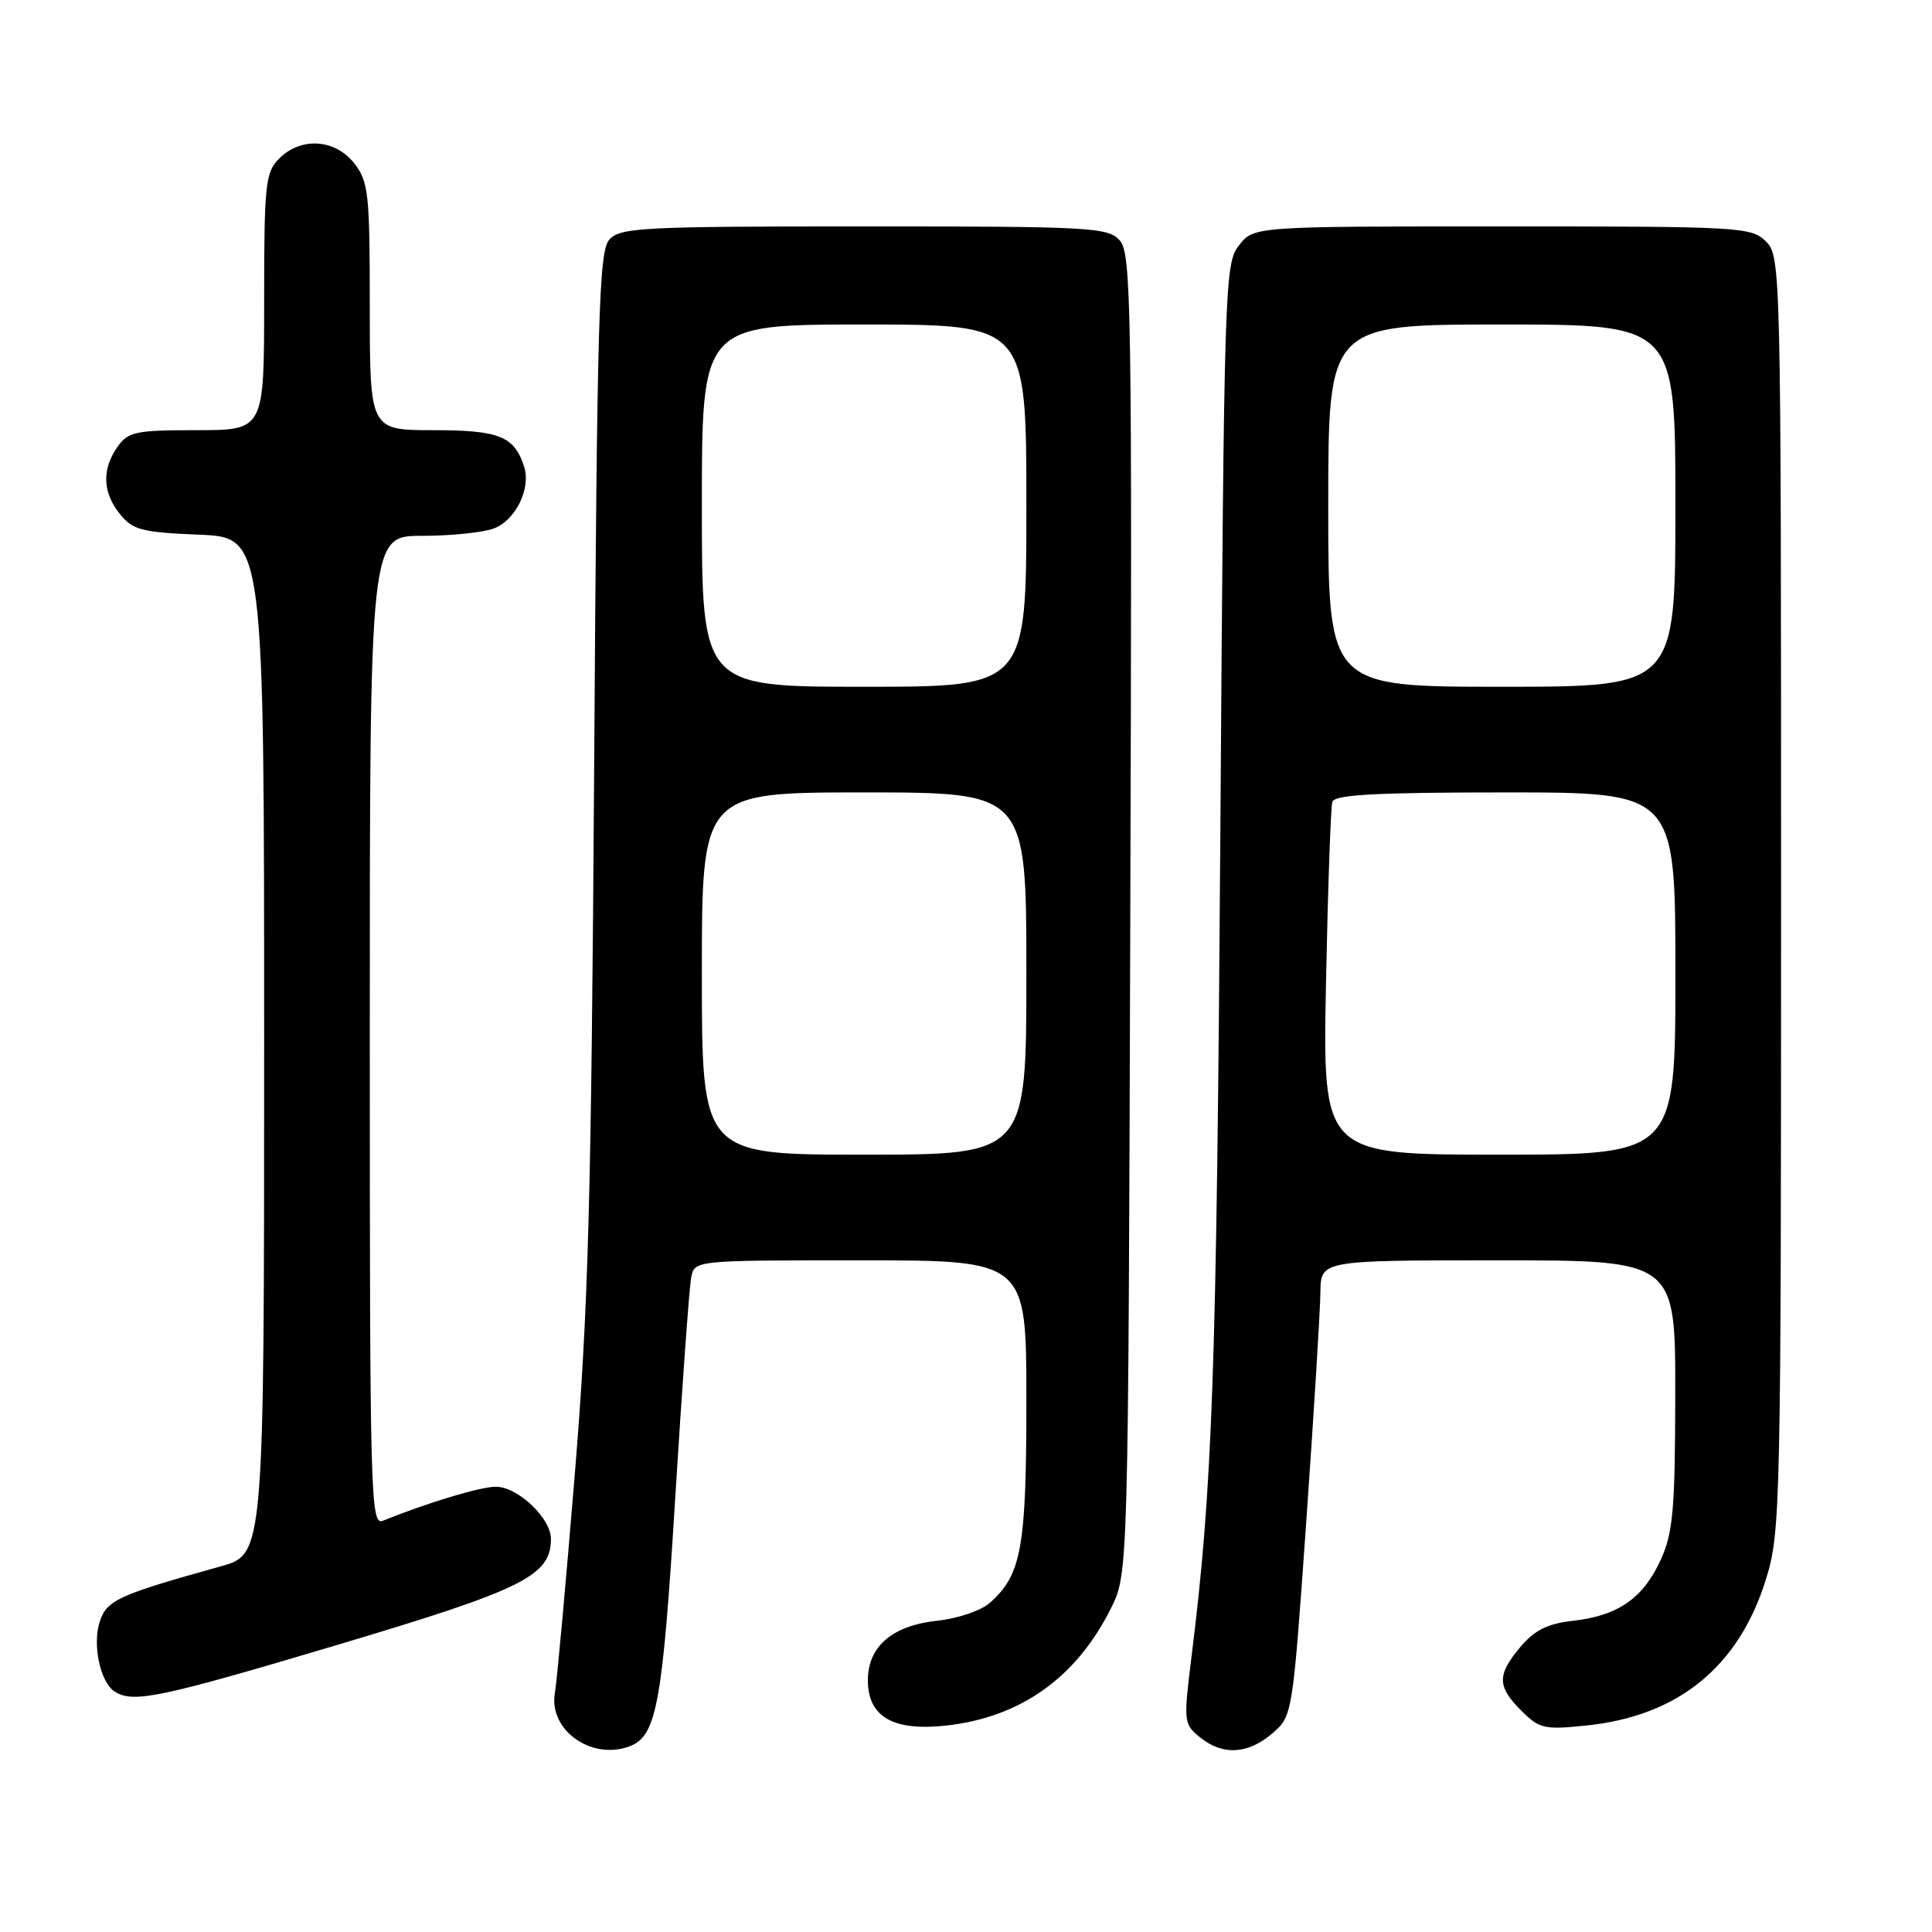 <?xml version="1.0" encoding="UTF-8" standalone="no"?>
<!DOCTYPE svg PUBLIC "-//W3C//DTD SVG 1.1//EN" "http://www.w3.org/Graphics/SVG/1.1/DTD/svg11.dtd" >
<svg xmlns="http://www.w3.org/2000/svg" xmlns:xlink="http://www.w3.org/1999/xlink" version="1.1" viewBox="0 0 256 256">
 <g >
 <path fill="currentColor"
d=" M 83.46 231.38 C 87.01 230.02 87.79 225.75 89.47 198.49 C 90.39 183.64 91.34 170.49 91.59 169.25 C 92.04 167.00 92.04 167.00 114.02 167.00 C 136.00 167.00 136.00 167.00 136.00 185.53 C 136.00 205.10 135.36 208.64 131.18 212.37 C 130.02 213.40 126.93 214.46 124.29 214.74 C 118.24 215.38 115.00 218.14 115.00 222.65 C 115.00 227.54 118.42 229.46 125.60 228.62 C 135.36 227.47 142.67 222.22 147.21 213.10 C 149.50 208.50 149.50 208.50 149.77 121.10 C 150.02 40.50 149.91 33.56 148.37 31.85 C 146.80 30.12 144.57 30.00 114.50 30.00 C 85.11 30.00 82.17 30.15 80.74 31.75 C 79.36 33.29 79.12 41.56 78.73 101.50 C 78.35 159.35 77.97 173.38 76.15 195.50 C 74.98 209.80 73.80 222.76 73.53 224.31 C 72.65 229.23 78.39 233.32 83.46 231.38 Z  M 168.58 229.69 C 171.27 227.37 171.27 227.37 173.10 201.44 C 174.10 187.17 174.94 173.59 174.96 171.25 C 175.00 167.00 175.00 167.00 198.50 167.00 C 222.00 167.00 222.00 167.00 221.98 184.75 C 221.96 200.00 221.69 203.09 220.06 206.67 C 217.75 211.76 214.41 214.09 208.46 214.76 C 205.06 215.14 203.35 215.99 201.48 218.21 C 198.34 221.93 198.36 223.46 201.59 226.68 C 203.99 229.08 204.62 229.22 210.28 228.63 C 222.43 227.36 230.44 220.81 234.02 209.19 C 235.93 203.03 236.00 199.62 236.00 118.39 C 236.00 35.33 235.97 33.97 234.00 32.00 C 232.08 30.08 230.67 30.00 199.07 30.00 C 166.15 30.00 166.15 30.00 164.18 32.50 C 162.27 34.92 162.20 37.36 161.70 110.75 C 161.21 181.79 160.67 197.16 157.89 219.45 C 156.81 228.15 156.84 228.45 159.00 230.20 C 162.01 232.64 165.35 232.46 168.58 229.69 Z  M 44.79 217.93 C 69.40 210.59 73.00 208.80 73.00 203.90 C 73.00 201.16 68.60 197.00 65.70 197.00 C 63.65 197.00 56.68 199.10 50.75 201.50 C 49.09 202.18 49.00 198.69 49.00 136.61 C 49.00 71.00 49.00 71.00 55.93 71.00 C 59.75 71.00 64.03 70.56 65.45 70.02 C 68.32 68.93 70.37 64.75 69.46 61.87 C 68.17 57.81 66.18 57.00 57.43 57.00 C 49.00 57.00 49.00 57.00 49.00 40.63 C 49.00 25.59 48.83 24.06 46.93 21.63 C 44.39 18.41 39.88 18.12 37.00 21.00 C 35.16 22.84 35.00 24.33 35.00 40.00 C 35.00 57.00 35.00 57.00 26.06 57.00 C 17.95 57.00 16.97 57.21 15.56 59.22 C 13.47 62.20 13.59 65.28 15.91 68.14 C 17.60 70.23 18.82 70.54 26.41 70.85 C 35.00 71.21 35.00 71.21 35.00 138.57 C 35.00 205.94 35.00 205.94 29.25 207.55 C 15.74 211.31 14.19 212.01 13.24 214.80 C 12.20 217.85 13.27 222.92 15.21 224.15 C 17.67 225.71 21.18 224.97 44.79 217.93 Z  M 93.00 129.00 C 93.00 105.00 93.00 105.00 114.50 105.00 C 136.00 105.00 136.00 105.00 136.00 129.00 C 136.00 153.00 136.00 153.00 114.50 153.00 C 93.00 153.00 93.00 153.00 93.00 129.00 Z  M 93.00 67.00 C 93.00 43.00 93.00 43.00 114.50 43.00 C 136.00 43.00 136.00 43.00 136.00 67.00 C 136.00 91.00 136.00 91.00 114.50 91.00 C 93.00 91.00 93.00 91.00 93.00 67.00 Z  M 175.70 130.25 C 175.95 117.74 176.33 106.94 176.54 106.25 C 176.84 105.30 182.32 105.00 199.47 105.00 C 222.00 105.00 222.00 105.00 222.00 129.00 C 222.00 153.00 222.00 153.00 198.63 153.00 C 175.26 153.00 175.26 153.00 175.70 130.25 Z  M 176.00 67.00 C 176.00 43.00 176.00 43.00 199.00 43.00 C 222.00 43.00 222.00 43.00 222.00 67.00 C 222.00 91.00 222.00 91.00 199.00 91.00 C 176.00 91.00 176.00 91.00 176.00 67.00 Z "/>
</g>
</svg>